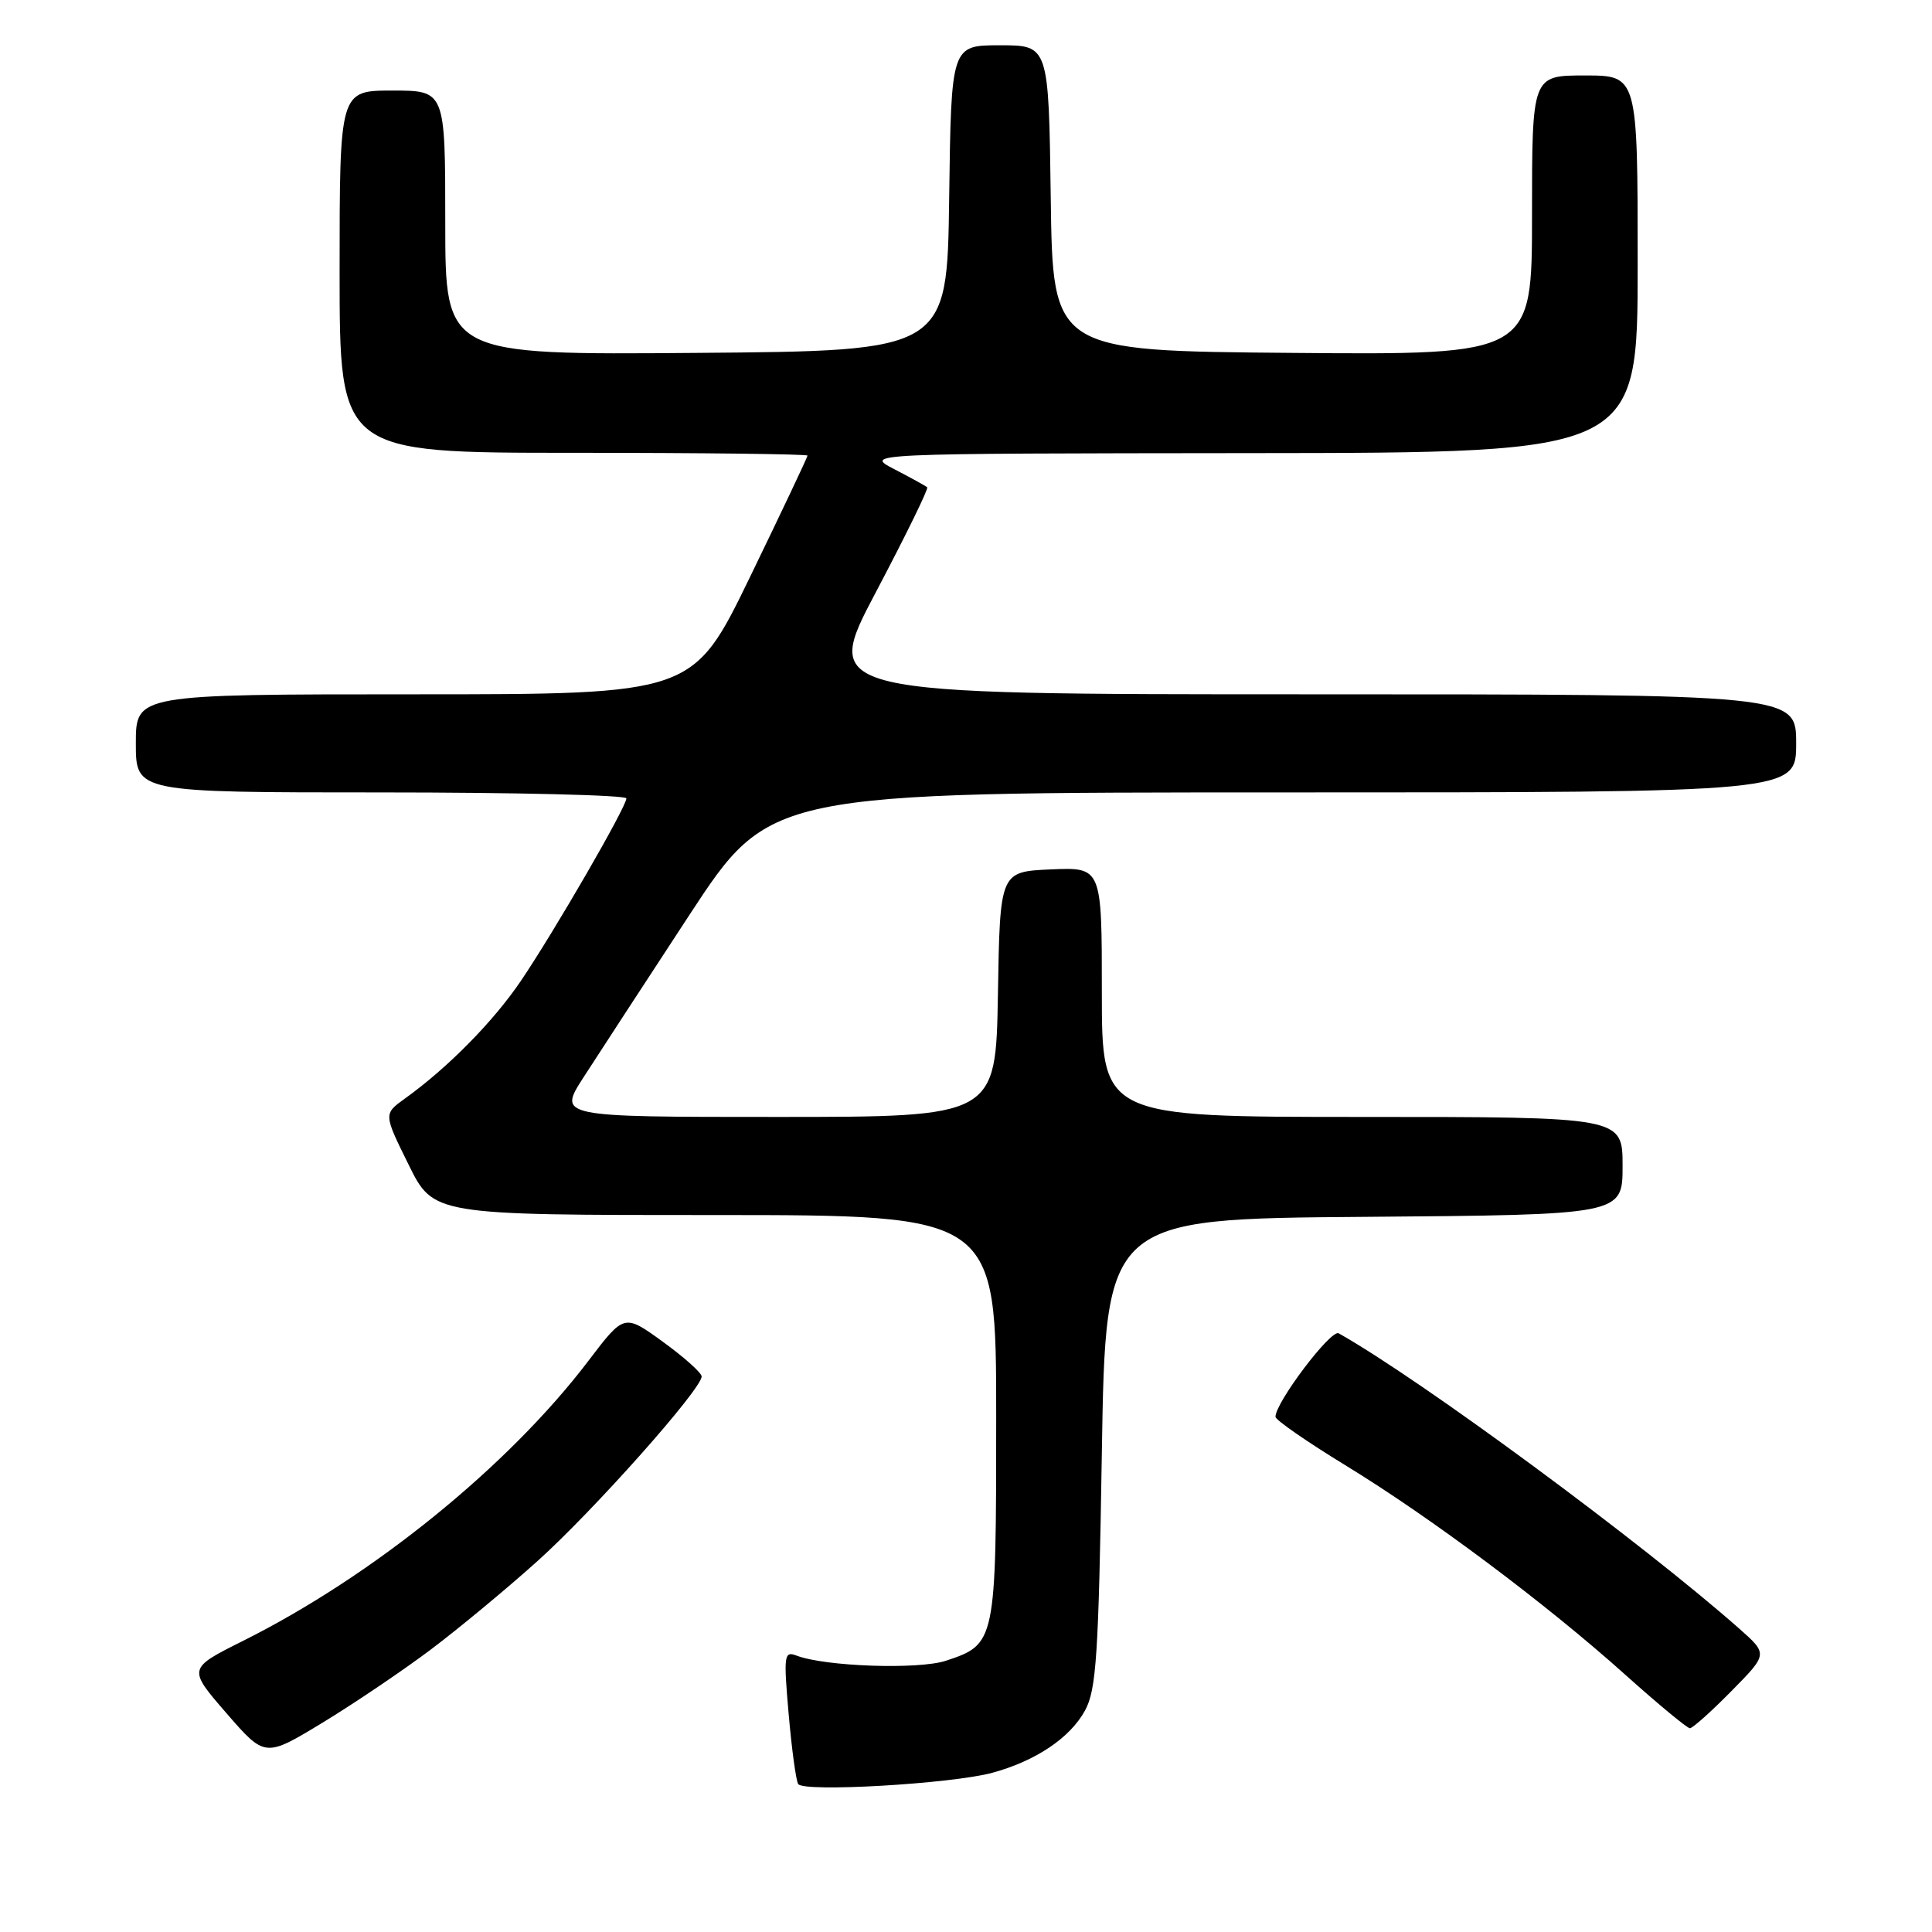 <?xml version="1.0" encoding="UTF-8" standalone="no"?>
<!DOCTYPE svg PUBLIC "-//W3C//DTD SVG 1.1//EN" "http://www.w3.org/Graphics/SVG/1.1/DTD/svg11.dtd" >
<svg xmlns="http://www.w3.org/2000/svg" xmlns:xlink="http://www.w3.org/1999/xlink" version="1.1" viewBox="0 0 256 256">
 <g >
 <path fill="currentColor"
d=" M 131.50 234.90 C 137.25 233.33 141.79 230.28 143.77 226.65 C 145.27 223.92 145.57 219.35 146.00 192.50 C 146.50 161.50 146.50 161.50 180.75 161.24 C 215.00 160.97 215.00 160.97 215.00 154.49 C 215.00 148.00 215.00 148.00 180.50 148.00 C 146.00 148.00 146.00 148.00 146.00 131.45 C 146.00 114.91 146.00 114.91 139.25 115.20 C 132.50 115.50 132.50 115.50 132.23 131.75 C 131.95 148.00 131.95 148.00 102.94 148.00 C 73.94 148.00 73.94 148.00 77.32 142.75 C 79.18 139.86 85.49 130.19 91.34 121.25 C 101.99 105.00 101.99 105.00 169.99 105.00 C 238.00 105.00 238.00 105.00 238.00 98.50 C 238.00 92.00 238.00 92.00 173.46 92.00 C 108.91 92.00 108.91 92.00 116.07 78.44 C 120.00 70.99 123.06 64.74 122.86 64.57 C 122.66 64.39 120.70 63.31 118.50 62.17 C 114.50 60.09 114.50 60.09 165.75 60.04 C 217.00 60.00 217.00 60.00 217.00 35.00 C 217.00 10.00 217.00 10.00 210.00 10.00 C 203.00 10.00 203.00 10.00 203.00 28.51 C 203.00 47.03 203.00 47.03 171.25 46.76 C 139.50 46.50 139.50 46.50 139.23 26.25 C 138.96 6.00 138.96 6.00 132.50 6.00 C 126.04 6.00 126.04 6.00 125.77 26.25 C 125.50 46.50 125.50 46.50 92.25 46.76 C 59.00 47.03 59.00 47.03 59.00 29.51 C 59.00 12.00 59.00 12.00 52.00 12.00 C 45.00 12.00 45.00 12.00 45.00 36.00 C 45.00 60.00 45.00 60.00 76.00 60.00 C 93.05 60.00 107.00 60.17 107.00 60.37 C 107.00 60.57 103.59 67.77 99.42 76.37 C 91.84 92.00 91.84 92.00 54.92 92.00 C 18.00 92.00 18.00 92.00 18.00 98.50 C 18.00 105.00 18.00 105.00 50.50 105.00 C 68.38 105.00 83.00 105.36 83.00 105.79 C 83.00 106.92 73.42 123.48 69.00 130.00 C 65.35 135.38 59.34 141.48 53.66 145.56 C 50.82 147.60 50.82 147.60 54.13 154.30 C 57.43 161.00 57.43 161.00 94.71 161.00 C 132.00 161.00 132.00 161.00 132.00 187.78 C 132.00 217.62 131.95 217.87 125.33 220.06 C 121.70 221.25 109.32 220.83 105.53 219.37 C 103.90 218.75 103.82 219.32 104.50 227.10 C 104.90 231.72 105.47 235.90 105.76 236.39 C 106.43 237.51 126.10 236.37 131.50 234.90 Z  M 57.09 218.57 C 60.79 215.78 67.15 210.51 71.21 206.86 C 78.66 200.17 93.03 184.00 92.97 182.38 C 92.95 181.89 90.64 179.83 87.83 177.79 C 82.71 174.08 82.71 174.08 77.99 180.29 C 67.37 194.27 49.43 208.82 32.19 217.43 C 24.88 221.09 24.88 221.09 29.99 226.99 C 35.11 232.89 35.11 232.89 42.73 228.27 C 46.92 225.72 53.38 221.36 57.09 218.57 Z  M 229.42 224.08 C 234.26 219.17 234.26 219.17 230.49 215.83 C 217.61 204.44 188.29 182.81 177.38 176.67 C 176.36 176.10 168.99 185.85 169.01 187.73 C 169.01 188.16 173.18 191.04 178.26 194.15 C 189.62 201.09 204.90 212.53 215.38 221.93 C 219.72 225.82 223.56 229.00 223.92 229.00 C 224.28 229.00 226.75 226.79 229.42 224.08 Z "/>
</g>
</svg>